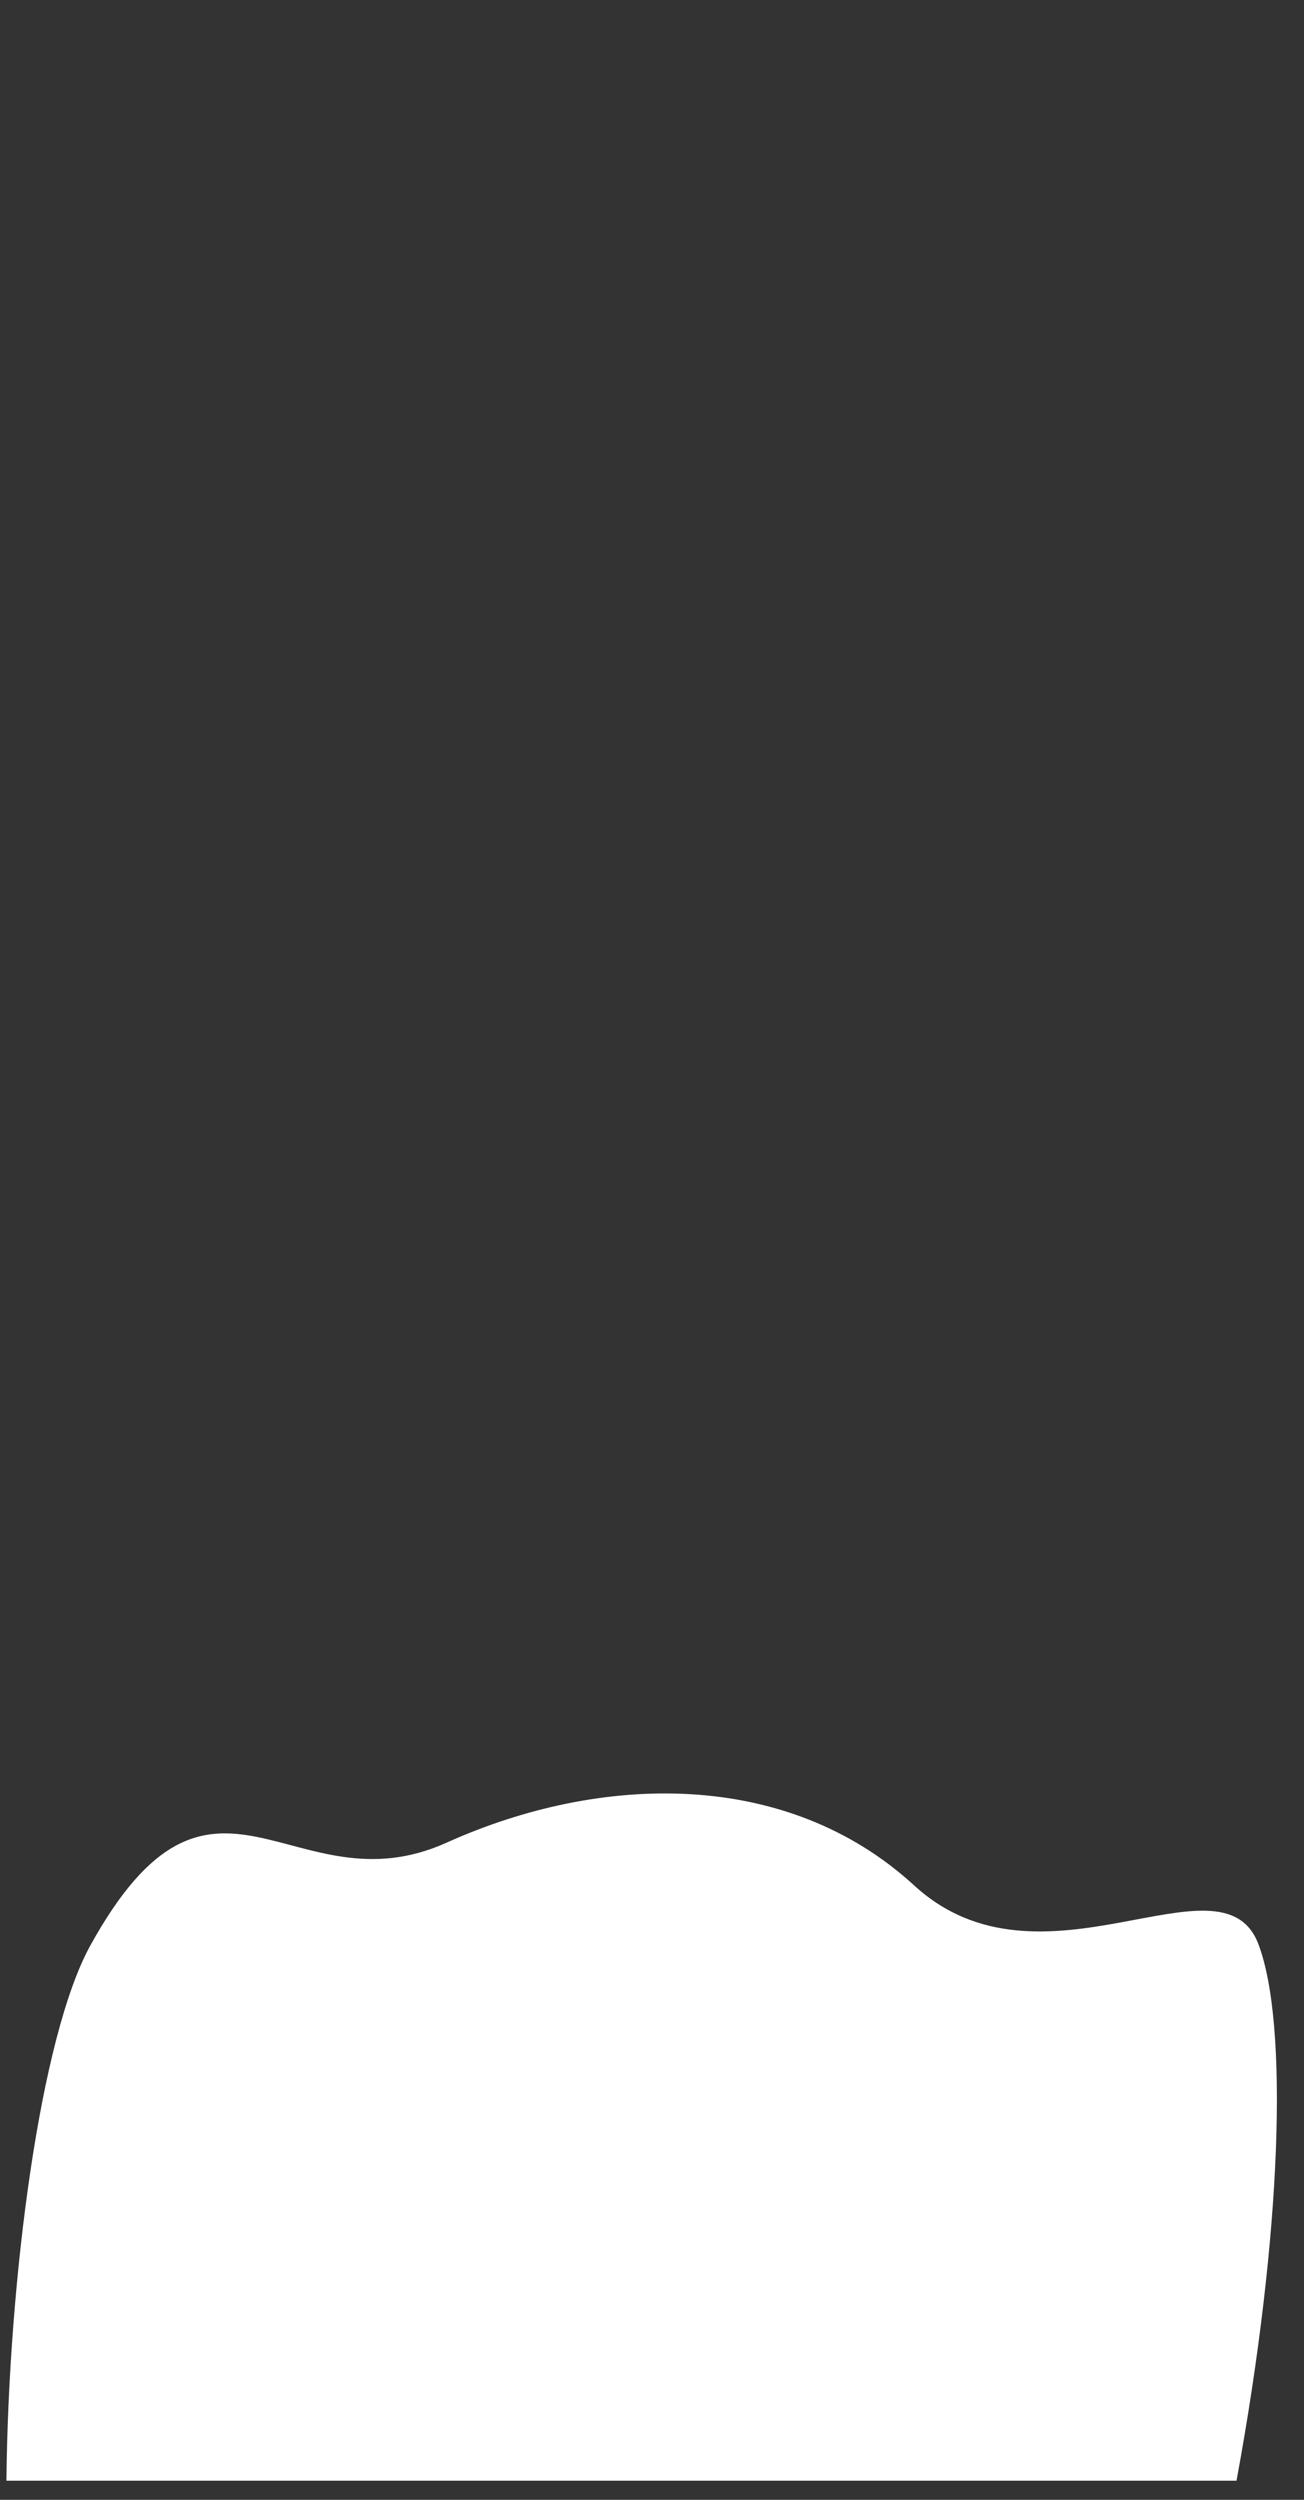 <svg width="12" height="23" viewBox="0 0 12 23" fill="none" xmlns="http://www.w3.org/2000/svg">
<rect x="0" y="0" width="12" height="23" fill="#333333" stroke="none"/>
<path d="M11.379 22.824C11.799 20.544 11.859 18.614 11.579 17.884C11.239 17.004 9.579 18.424 8.409 17.344C7.239 16.274 5.529 16.314 4.109 16.954C2.689 17.594 1.959 15.854 0.829 17.904C0.369 18.744 0.079 20.964 0.059 22.824H11.389H11.379Z" fill="white"/>
</svg>
